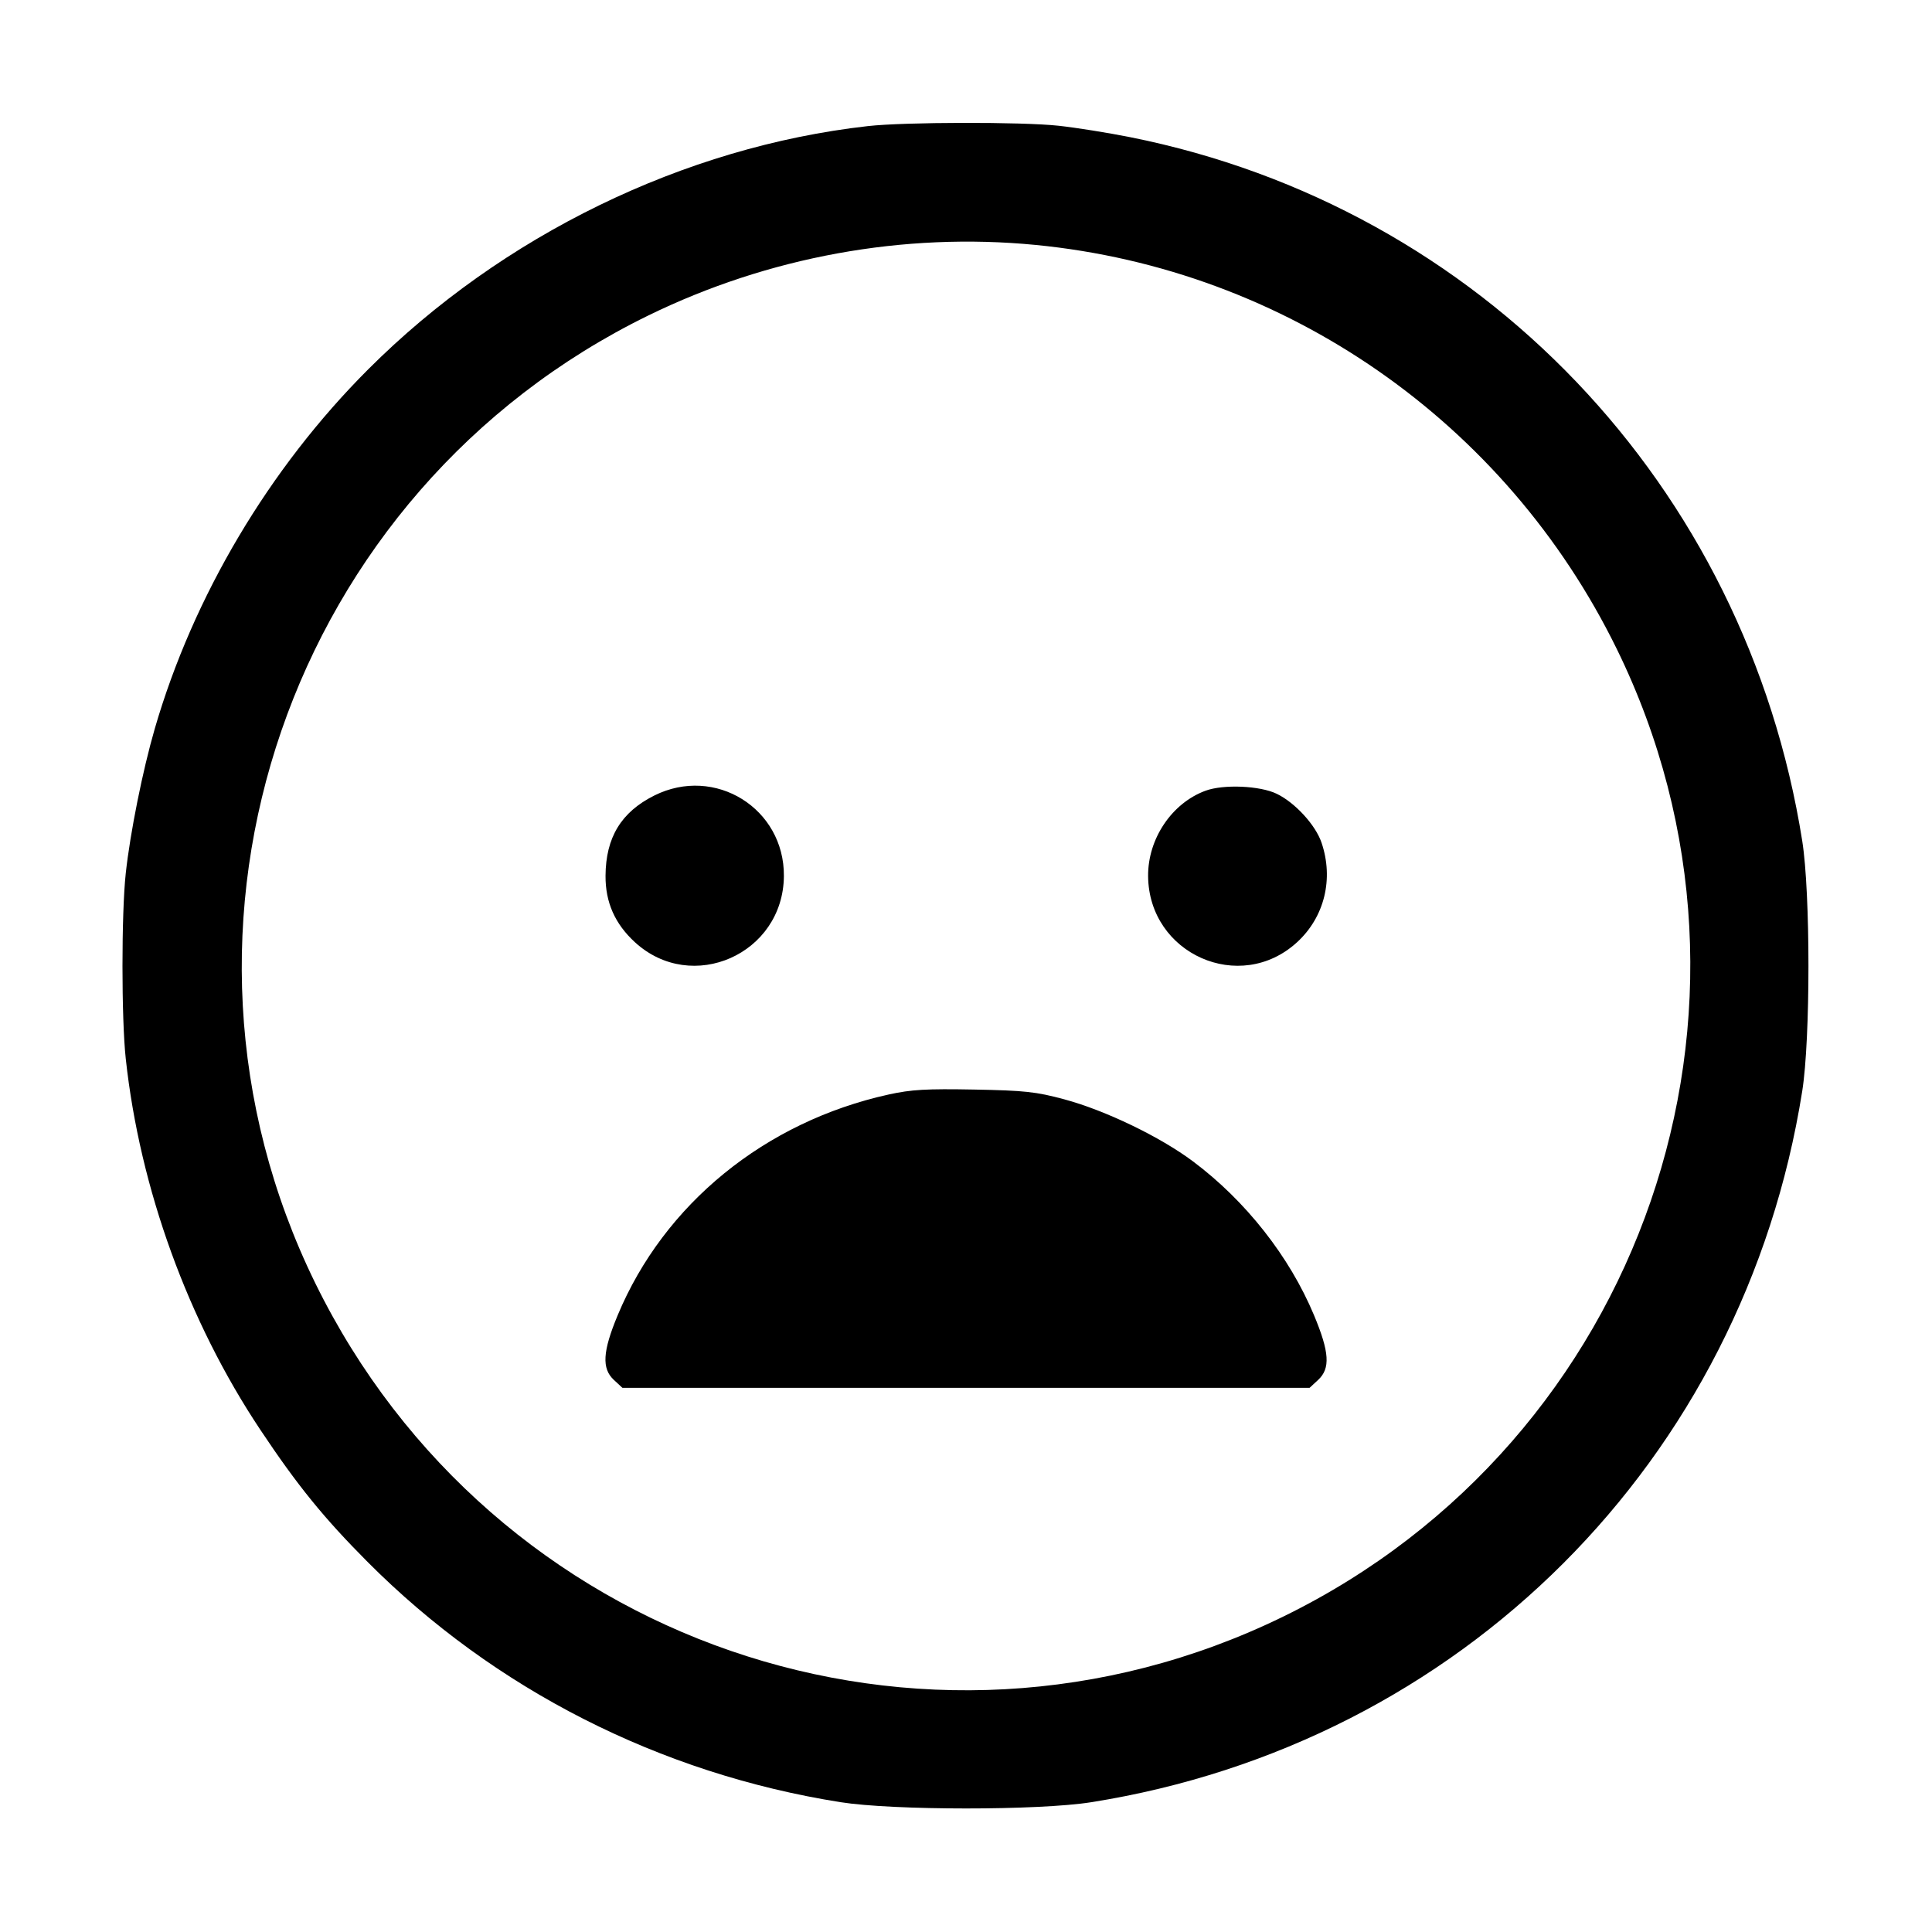 <svg xmlns="http://www.w3.org/2000/svg" width="512" height="512" viewBox="0 0 512 512"><path d="M229.973 33.420 C 181.245 38.921,133.069 62.379,97.555 97.898 C 71.320 124.136,51.231 157.965,41.018 193.099 C 37.824 204.089,34.493 220.688,33.327 231.433 C 32.168 242.102,32.168 269.898,33.327 280.567 C 37.063 314.976,49.811 350.123,69.002 378.924 C 78.836 393.682,85.770 402.225,97.384 413.895 C 131.050 447.722,174.939 470.027,222.720 477.593 C 236.691 479.805,275.239 479.817,289.140 477.613 C 387.119 462.080,462.080 387.119,477.613 289.140 C 479.805 275.314,479.805 236.686,477.613 222.860 C 462.665 128.572,392.295 54.878,299.520 36.356 C 293.653 35.185,285.124 33.821,280.567 33.327 C 270.782 32.264,239.708 32.322,229.973 33.420 M274.412 64.907 C 340.766 71.364,398.969 111.809,428.446 171.947 C 474.991 266.905,435.360 381.897,340.053 428.422 C 244.764 474.938,130.349 435.520,83.554 340.053 C 37.052 245.182,76.641 130.143,171.809 83.608 C 203.633 68.046,239.497 61.509,274.412 64.907 M173.394 210.824 C 164.620 215.209,160.526 221.952,160.472 232.107 C 160.436 239.128,162.961 244.834,168.258 249.696 C 183.371 263.570,207.570 252.836,207.740 232.183 C 207.888 214.235,189.479 202.787,173.394 210.824 M319.476 209.550 C 310.551 212.825,304.178 222.305,304.260 232.183 C 304.430 252.836,328.629 263.570,343.742 249.696 C 351.013 243.022,353.489 232.914,350.211 223.292 C 348.614 218.606,343.209 212.716,338.347 210.363 C 333.902 208.212,324.254 207.796,319.476 209.550 M235.520 290.053 C 202.758 297.267,175.961 319.096,163.686 348.568 C 159.696 358.148,159.431 362.679,162.685 365.694 L 164.943 367.787 256.000 367.787 L 347.057 367.787 349.315 365.694 C 352.601 362.649,352.327 358.353,348.221 348.525 C 341.728 332.987,330.118 318.232,316.160 307.782 C 307.449 301.261,292.949 294.271,282.027 291.329 C 274.562 289.319,271.569 288.995,258.133 288.743 C 245.506 288.507,241.483 288.740,235.520 290.053 " stroke="none" fill="black" fill-rule="evenodd"></path></svg>